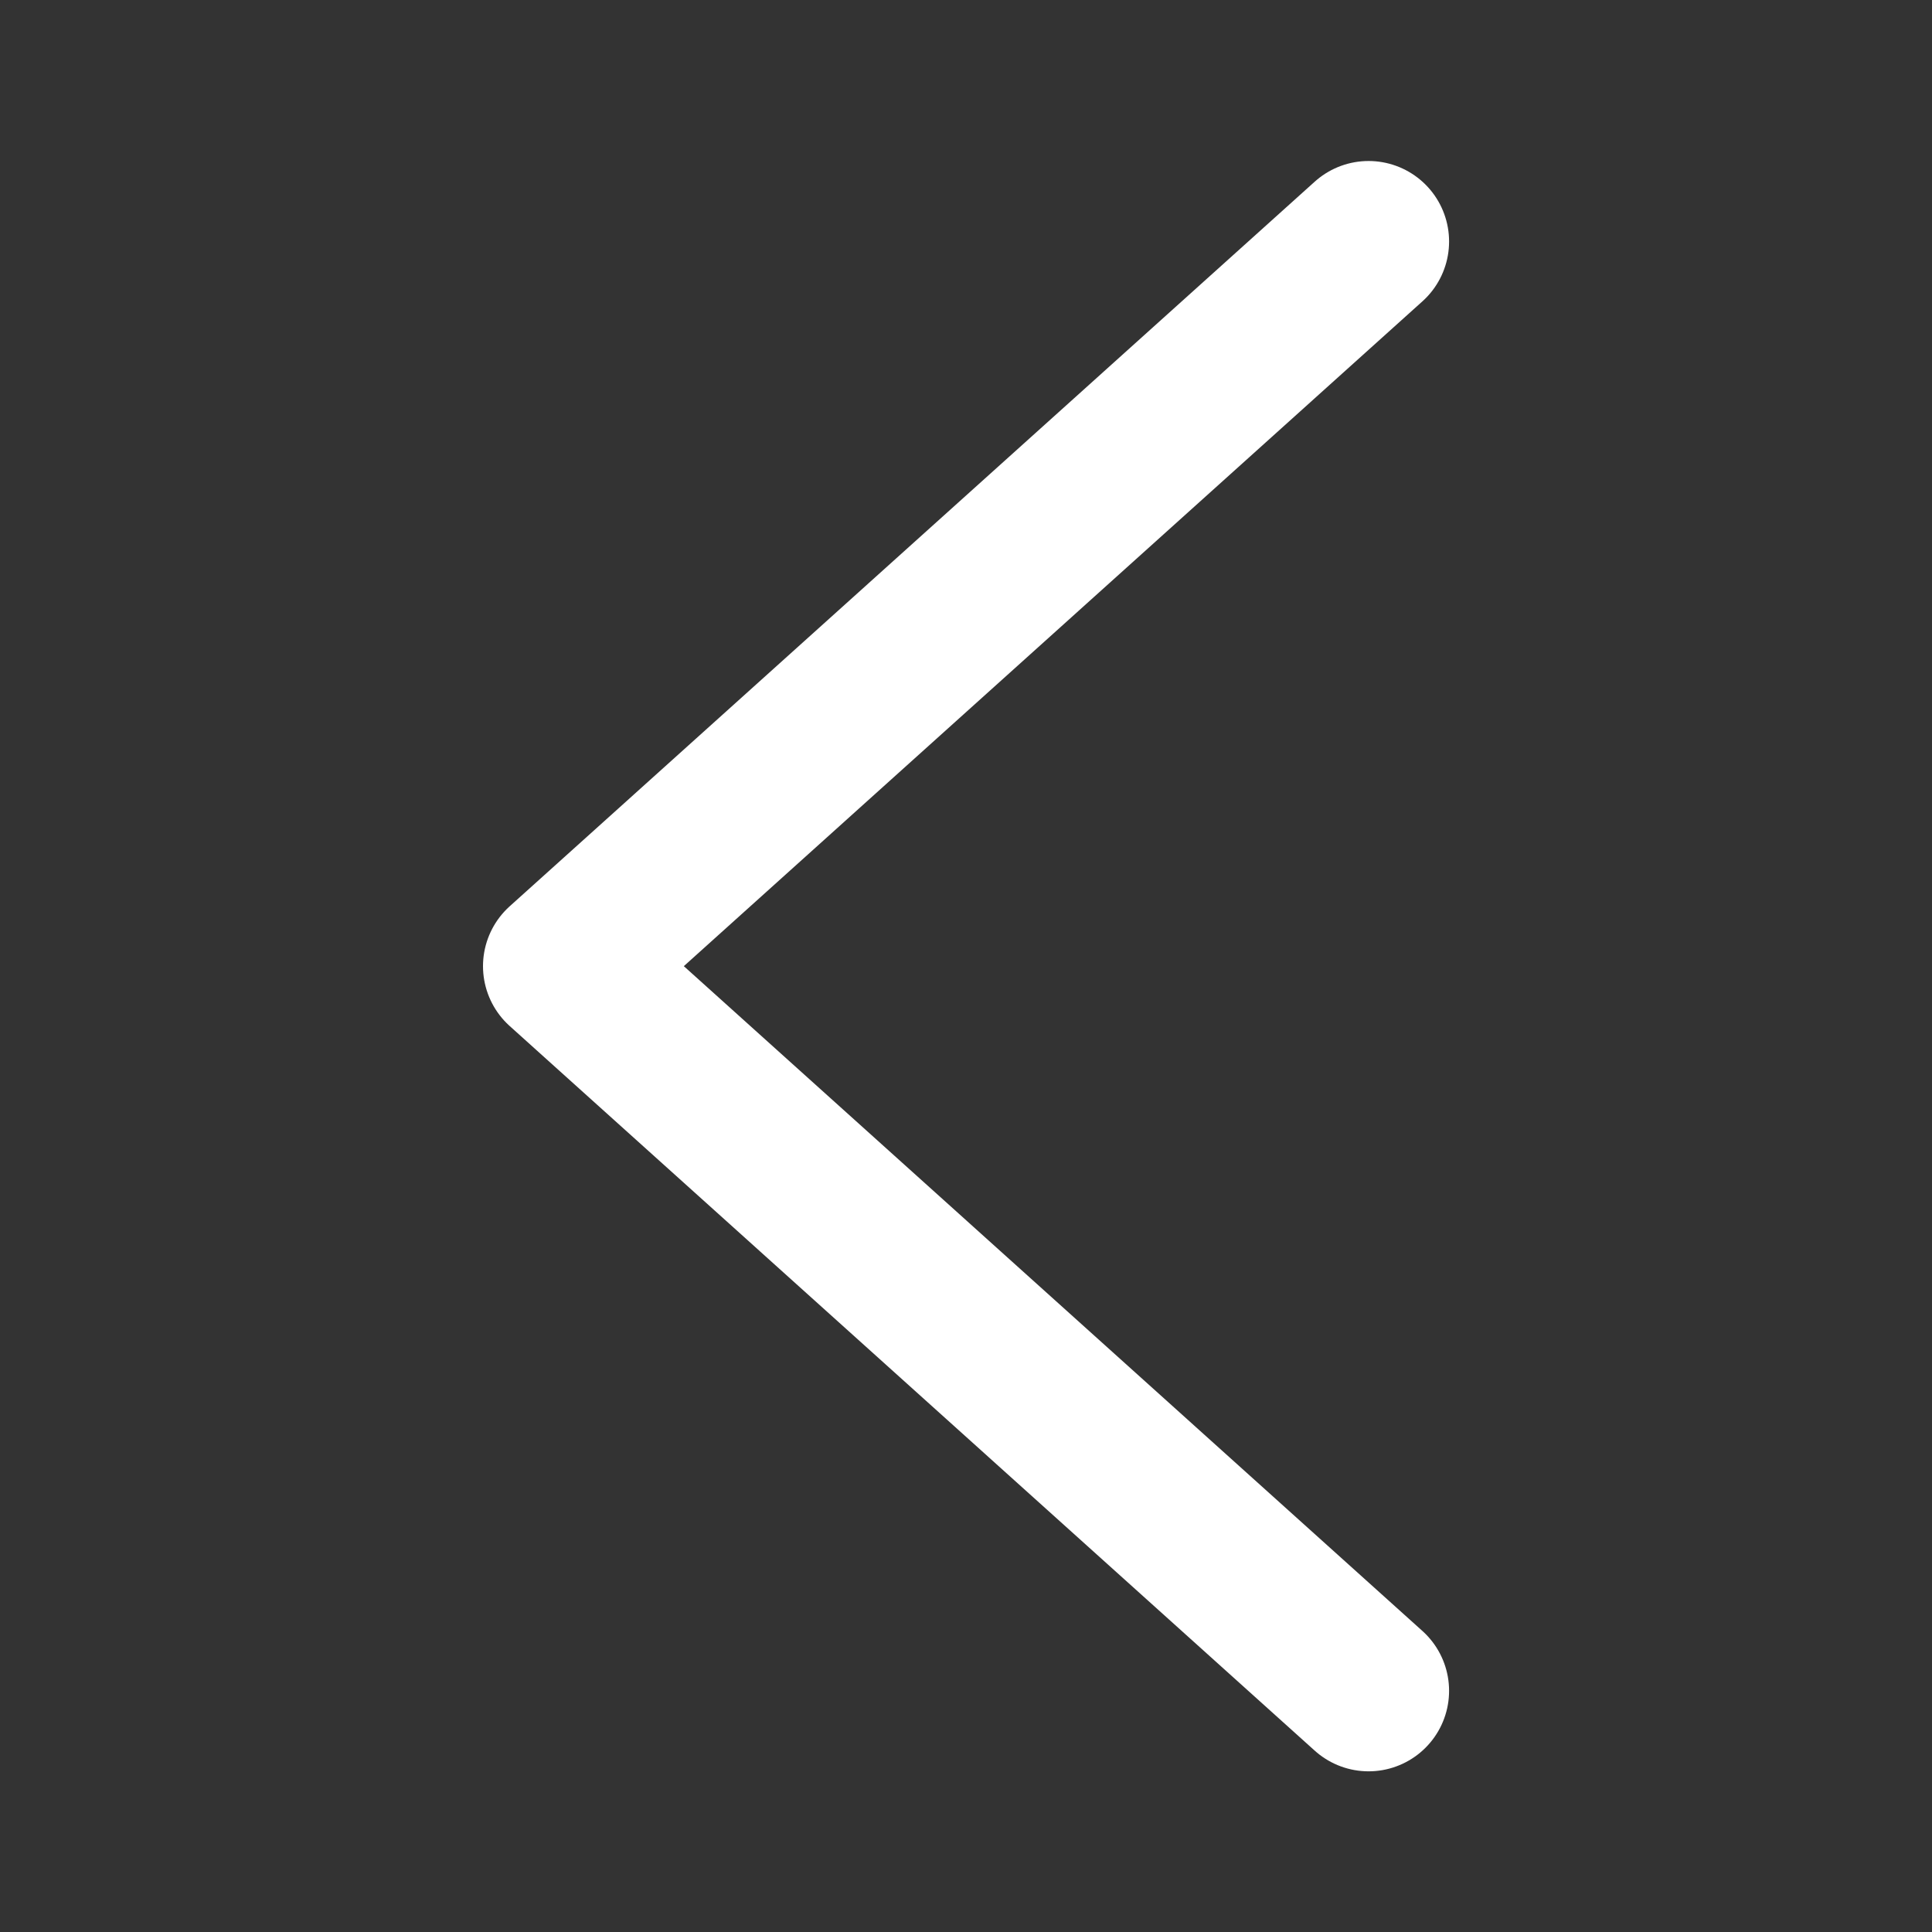 <svg width="24" height="24" viewBox="0 0 24 24" fill="none" xmlns="http://www.w3.org/2000/svg">
    <rect x="0" y="0" width="24" height="24" fill="#333333" stroke="none"/>
    <path d="M17.001 3L7 12.002L17.001 21.004" stroke="white" stroke-width="2" stroke-linecap="round" stroke-linejoin="round"/>
</svg>
